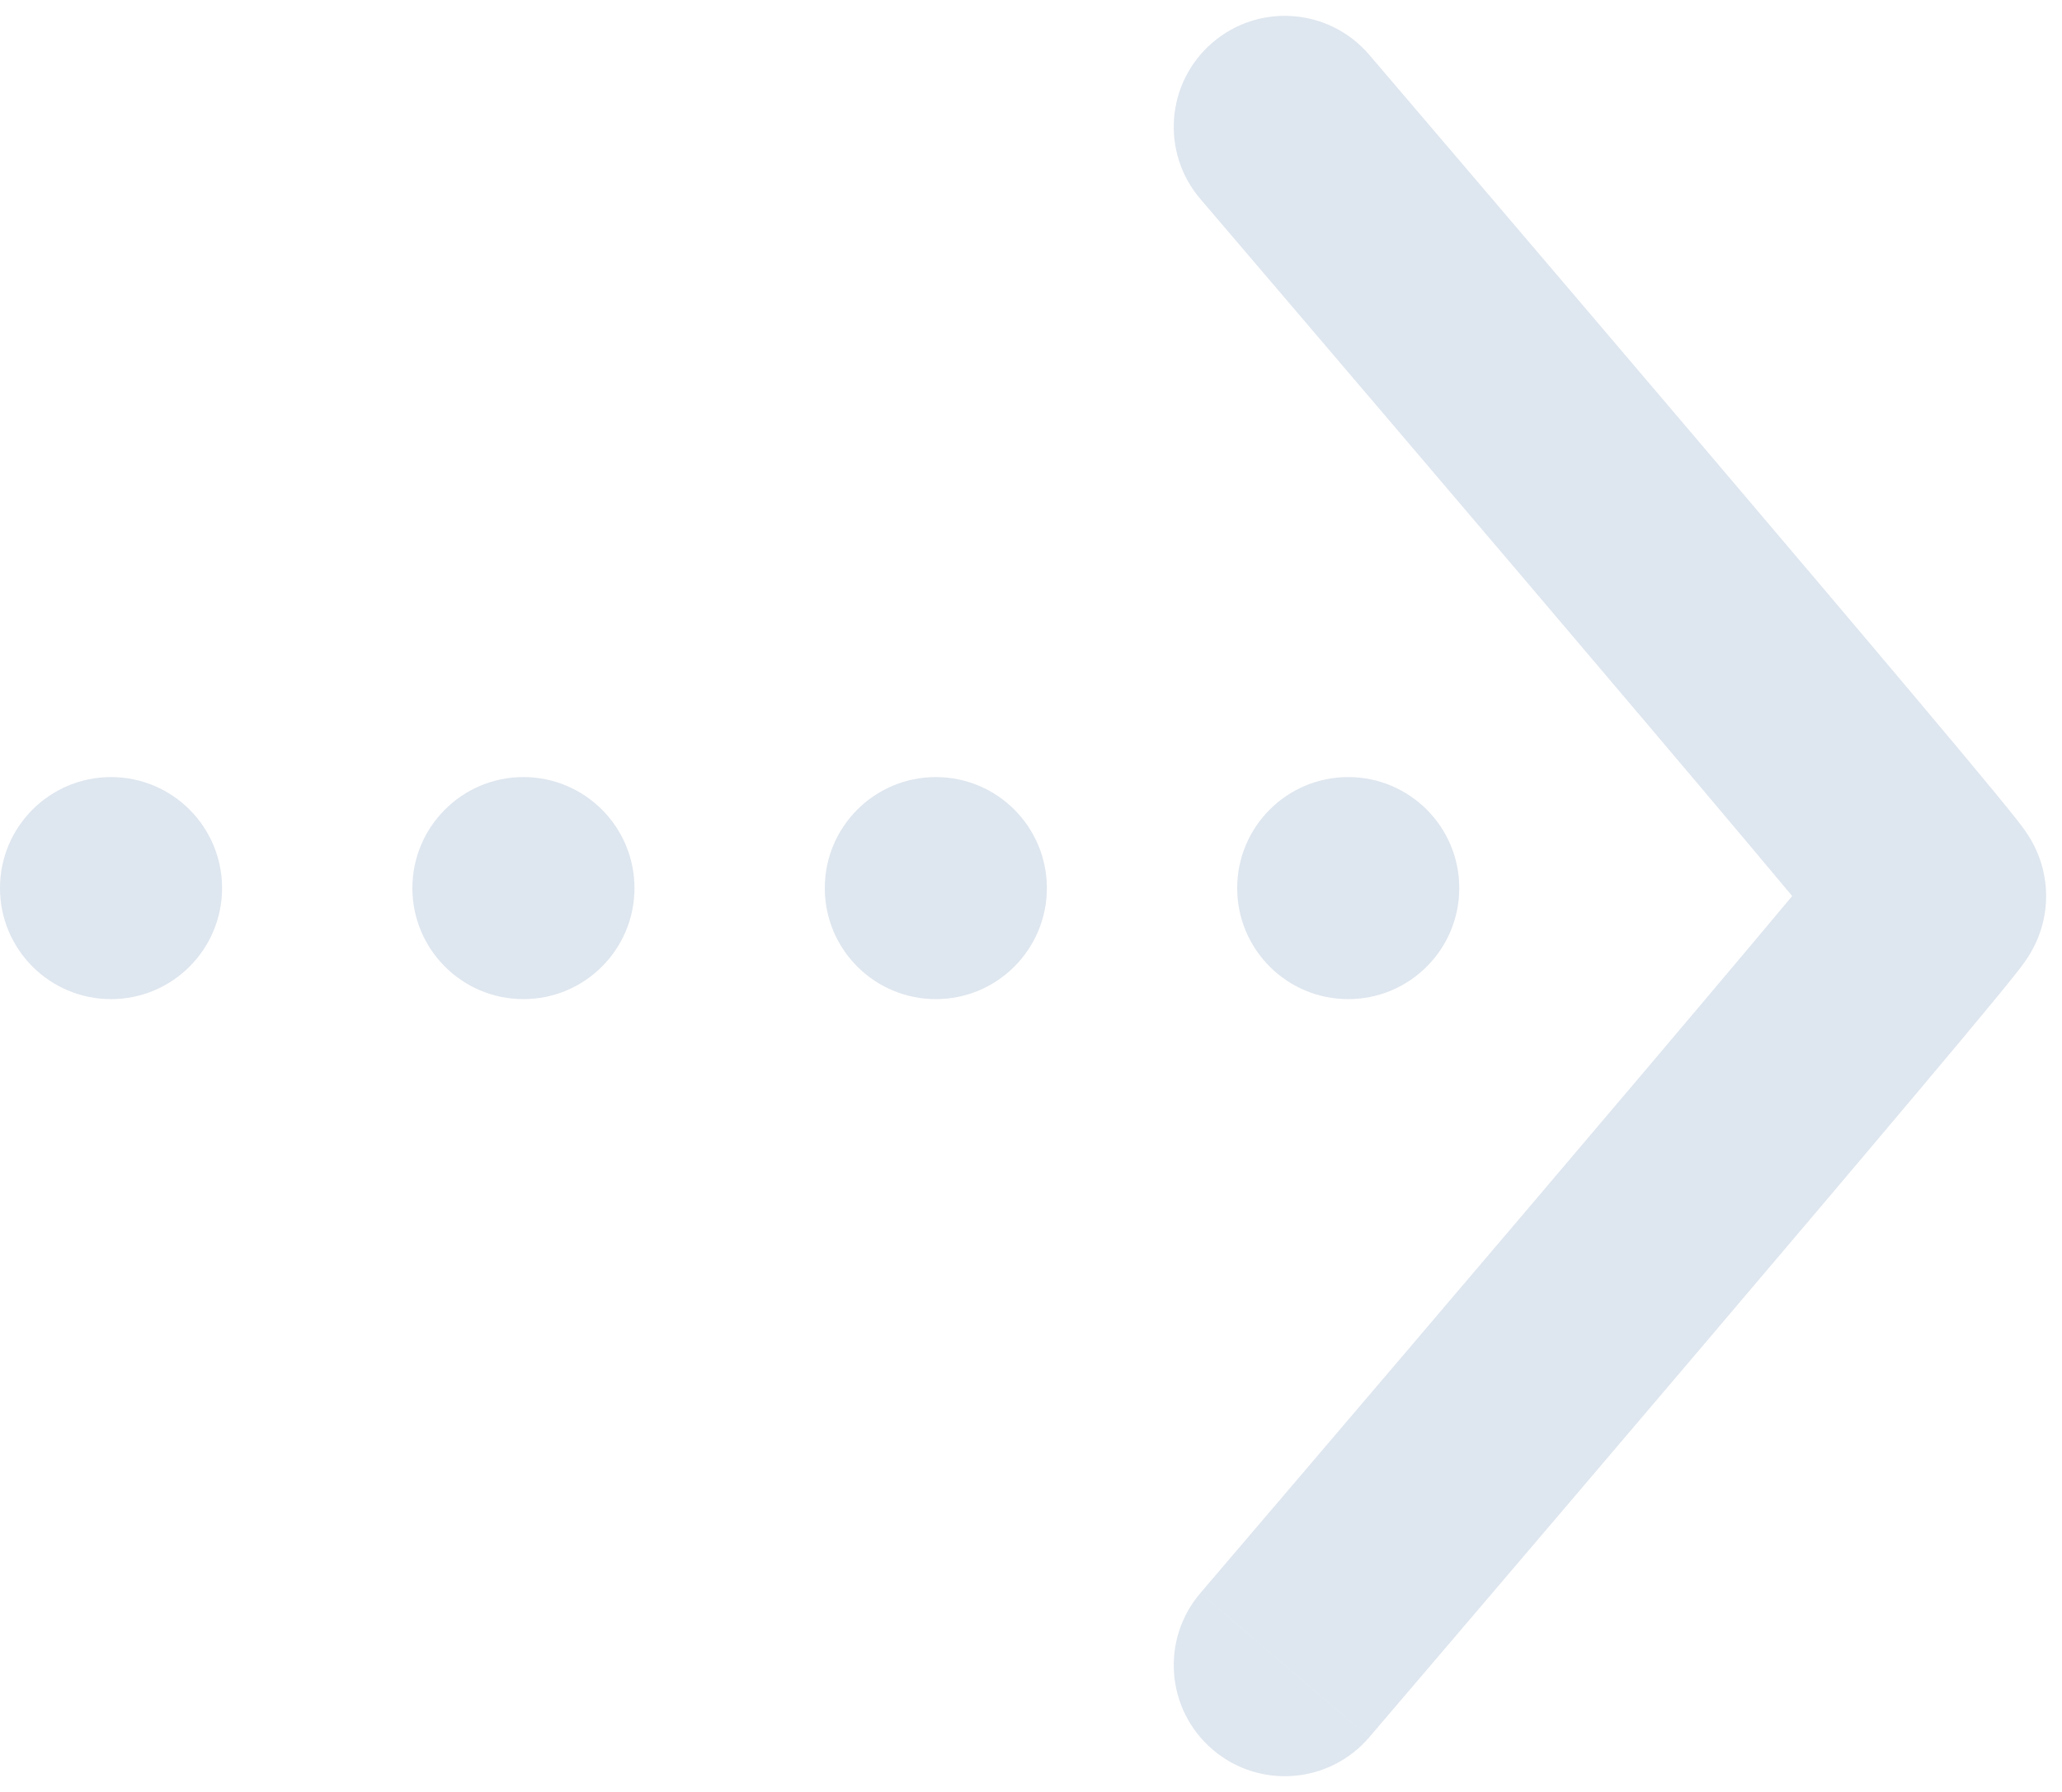 <svg xmlns="http://www.w3.org/2000/svg" width="130" height="113" fill="none" viewBox="0 0 130 113"><path fill="#9CB4CF" fill-opacity=".33" fill-rule="evenodd" d="M75.678 100.453L77.437 98.392C78.558 97.079 80.159 95.203 82.08 92.95C85.922 88.444 91.044 82.432 96.166 76.405C101.289 70.376 106.405 64.34 110.237 59.783C111.256 58.571 112.181 57.468 112.989 56.5C112.181 55.532 111.256 54.429 110.237 53.217C106.405 48.66 101.289 42.624 96.166 36.595C91.044 30.568 85.922 24.556 82.08 20.05C80.159 17.797 78.558 15.921 77.437 14.608L75.678 12.547C73.167 9.607 73.514 5.188 76.454 2.677C79.393 0.166 83.812 0.515 86.323 3.454C86.323 3.454 86.323 3.454 81 8L86.323 3.454L88.086 5.519C89.208 6.833 90.81 8.711 92.733 10.966C96.578 15.476 101.706 21.494 106.834 27.53C111.961 33.563 117.095 39.621 120.951 44.205C122.876 46.495 124.496 48.432 125.64 49.821C126.208 50.51 126.683 51.093 127.026 51.526C127.191 51.734 127.368 51.961 127.522 52.17C127.589 52.261 127.72 52.441 127.858 52.656C127.919 52.751 128.064 52.979 128.218 53.279C128.293 53.425 128.433 53.709 128.57 54.081L128.571 54.085C128.658 54.322 129 55.253 129 56.5C129 57.747 128.658 58.678 128.571 58.915L128.57 58.919C128.433 59.291 128.293 59.575 128.218 59.721C128.064 60.021 127.919 60.249 127.858 60.344C127.72 60.559 127.589 60.739 127.522 60.83C127.368 61.039 127.191 61.266 127.026 61.474C126.683 61.907 126.208 62.49 125.64 63.179C124.496 64.568 122.876 66.505 120.951 68.795C117.095 73.379 111.961 79.437 106.834 85.47C101.706 91.506 96.578 97.525 92.733 102.034C90.81 104.289 89.208 106.167 88.086 107.481L86.323 109.546L81 105L75.678 100.453ZM81 8C75.677 12.546 75.678 12.547 75.678 12.547L81 8Z" clip-rule="evenodd"/><path fill="#9CB4CF" fill-opacity=".33" d="M75.678 100.453C73.167 103.393 73.514 107.812 76.454 110.323C79.393 112.834 83.812 112.485 86.323 109.546C86.323 109.546 86.323 109.546 81 105C75.677 100.454 75.678 100.453 75.678 100.453Z"/><path fill="#9CB4CF" fill-opacity=".33" d="M14 56C14 59.866 10.866 63 7 63C3.134 63 0 59.866 0 56C0 52.134 3.134 49 7 49C10.866 49 14 52.134 14 56Z"/><path fill="#9CB4CF" fill-opacity=".33" d="M40 56C40 59.866 36.866 63 33 63C29.134 63 26 59.866 26 56C26 52.134 29.134 49 33 49C36.866 49 40 52.134 40 56Z"/><path fill="#9CB4CF" fill-opacity=".33" d="M59 63C62.866 63 66 59.866 66 56C66 52.134 62.866 49 59 49C55.134 49 52 52.134 52 56C52 59.866 55.134 63 59 63Z"/><path fill="#9CB4CF" fill-opacity=".33" d="M92 56C92 59.866 88.866 63 85 63C81.134 63 78 59.866 78 56C78 52.134 81.134 49 85 49C88.866 49 92 52.134 92 56Z"/></svg>